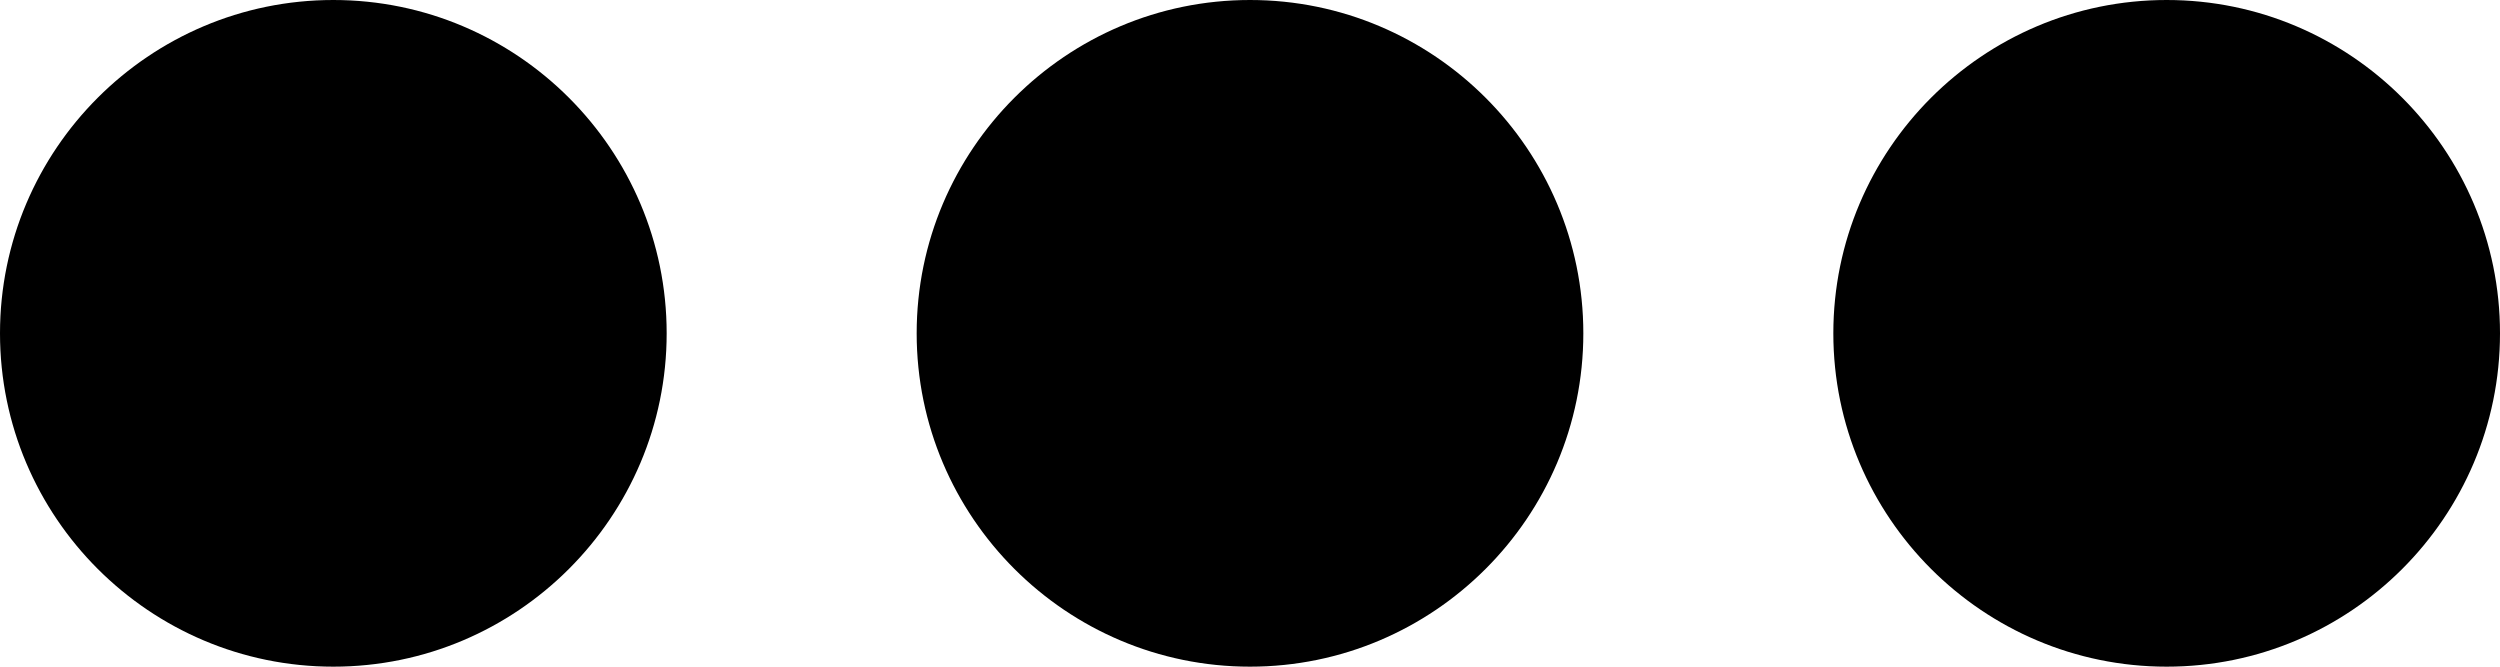 <svg xmlns="http://www.w3.org/2000/svg" xmlns:xlink="http://www.w3.org/1999/xlink" version="1.1" style="enable-background:new 0 0 60 60;" xml:space="preserve" width="60" height="16"><rect id="backgroundrect" width="100%" height="100%" x="0" y="0" fill="none" stroke="none" class="" style=""/>
















<g class="currentLayer" style=""><title>Layer 1</title><g id="svg_1" class="">
	<path d="M8,0 c-4.411,0 -8,3.589 -8,8 s3.589,8 8,8 s8,-3.589 8,-8 S12.411,0 8,0 z" id="svg_2"/>
	<path d="M52,0 c-4.411,0 -8,3.589 -8,8 s3.589,8 8,8 s8,-3.589 8,-8 S56.411,0 52,0 z" id="svg_3"/>
	<path d="M30,0 c-4.411,0 -8,3.589 -8,8 s3.589,8 8,8 s8,-3.589 8,-8 S34.411,0 30,0 z" id="svg_4"/>
</g><g id="svg_5" class="">
</g><g id="svg_6" class="">
</g><g id="svg_7" class="">
</g><g id="svg_8" class="">
</g><g id="svg_9" class="">
</g><g id="svg_10" class="">
</g><g id="svg_11" class="">
</g><g id="svg_12" class="">
</g><g id="svg_13" class="">
</g><g id="svg_14" class="">
</g><g id="svg_15" class="">
</g><g id="svg_16" class="">
</g><g id="svg_17" class="">
</g><g id="svg_18" class="">
</g><g id="svg_19" class="">
</g></g></svg>